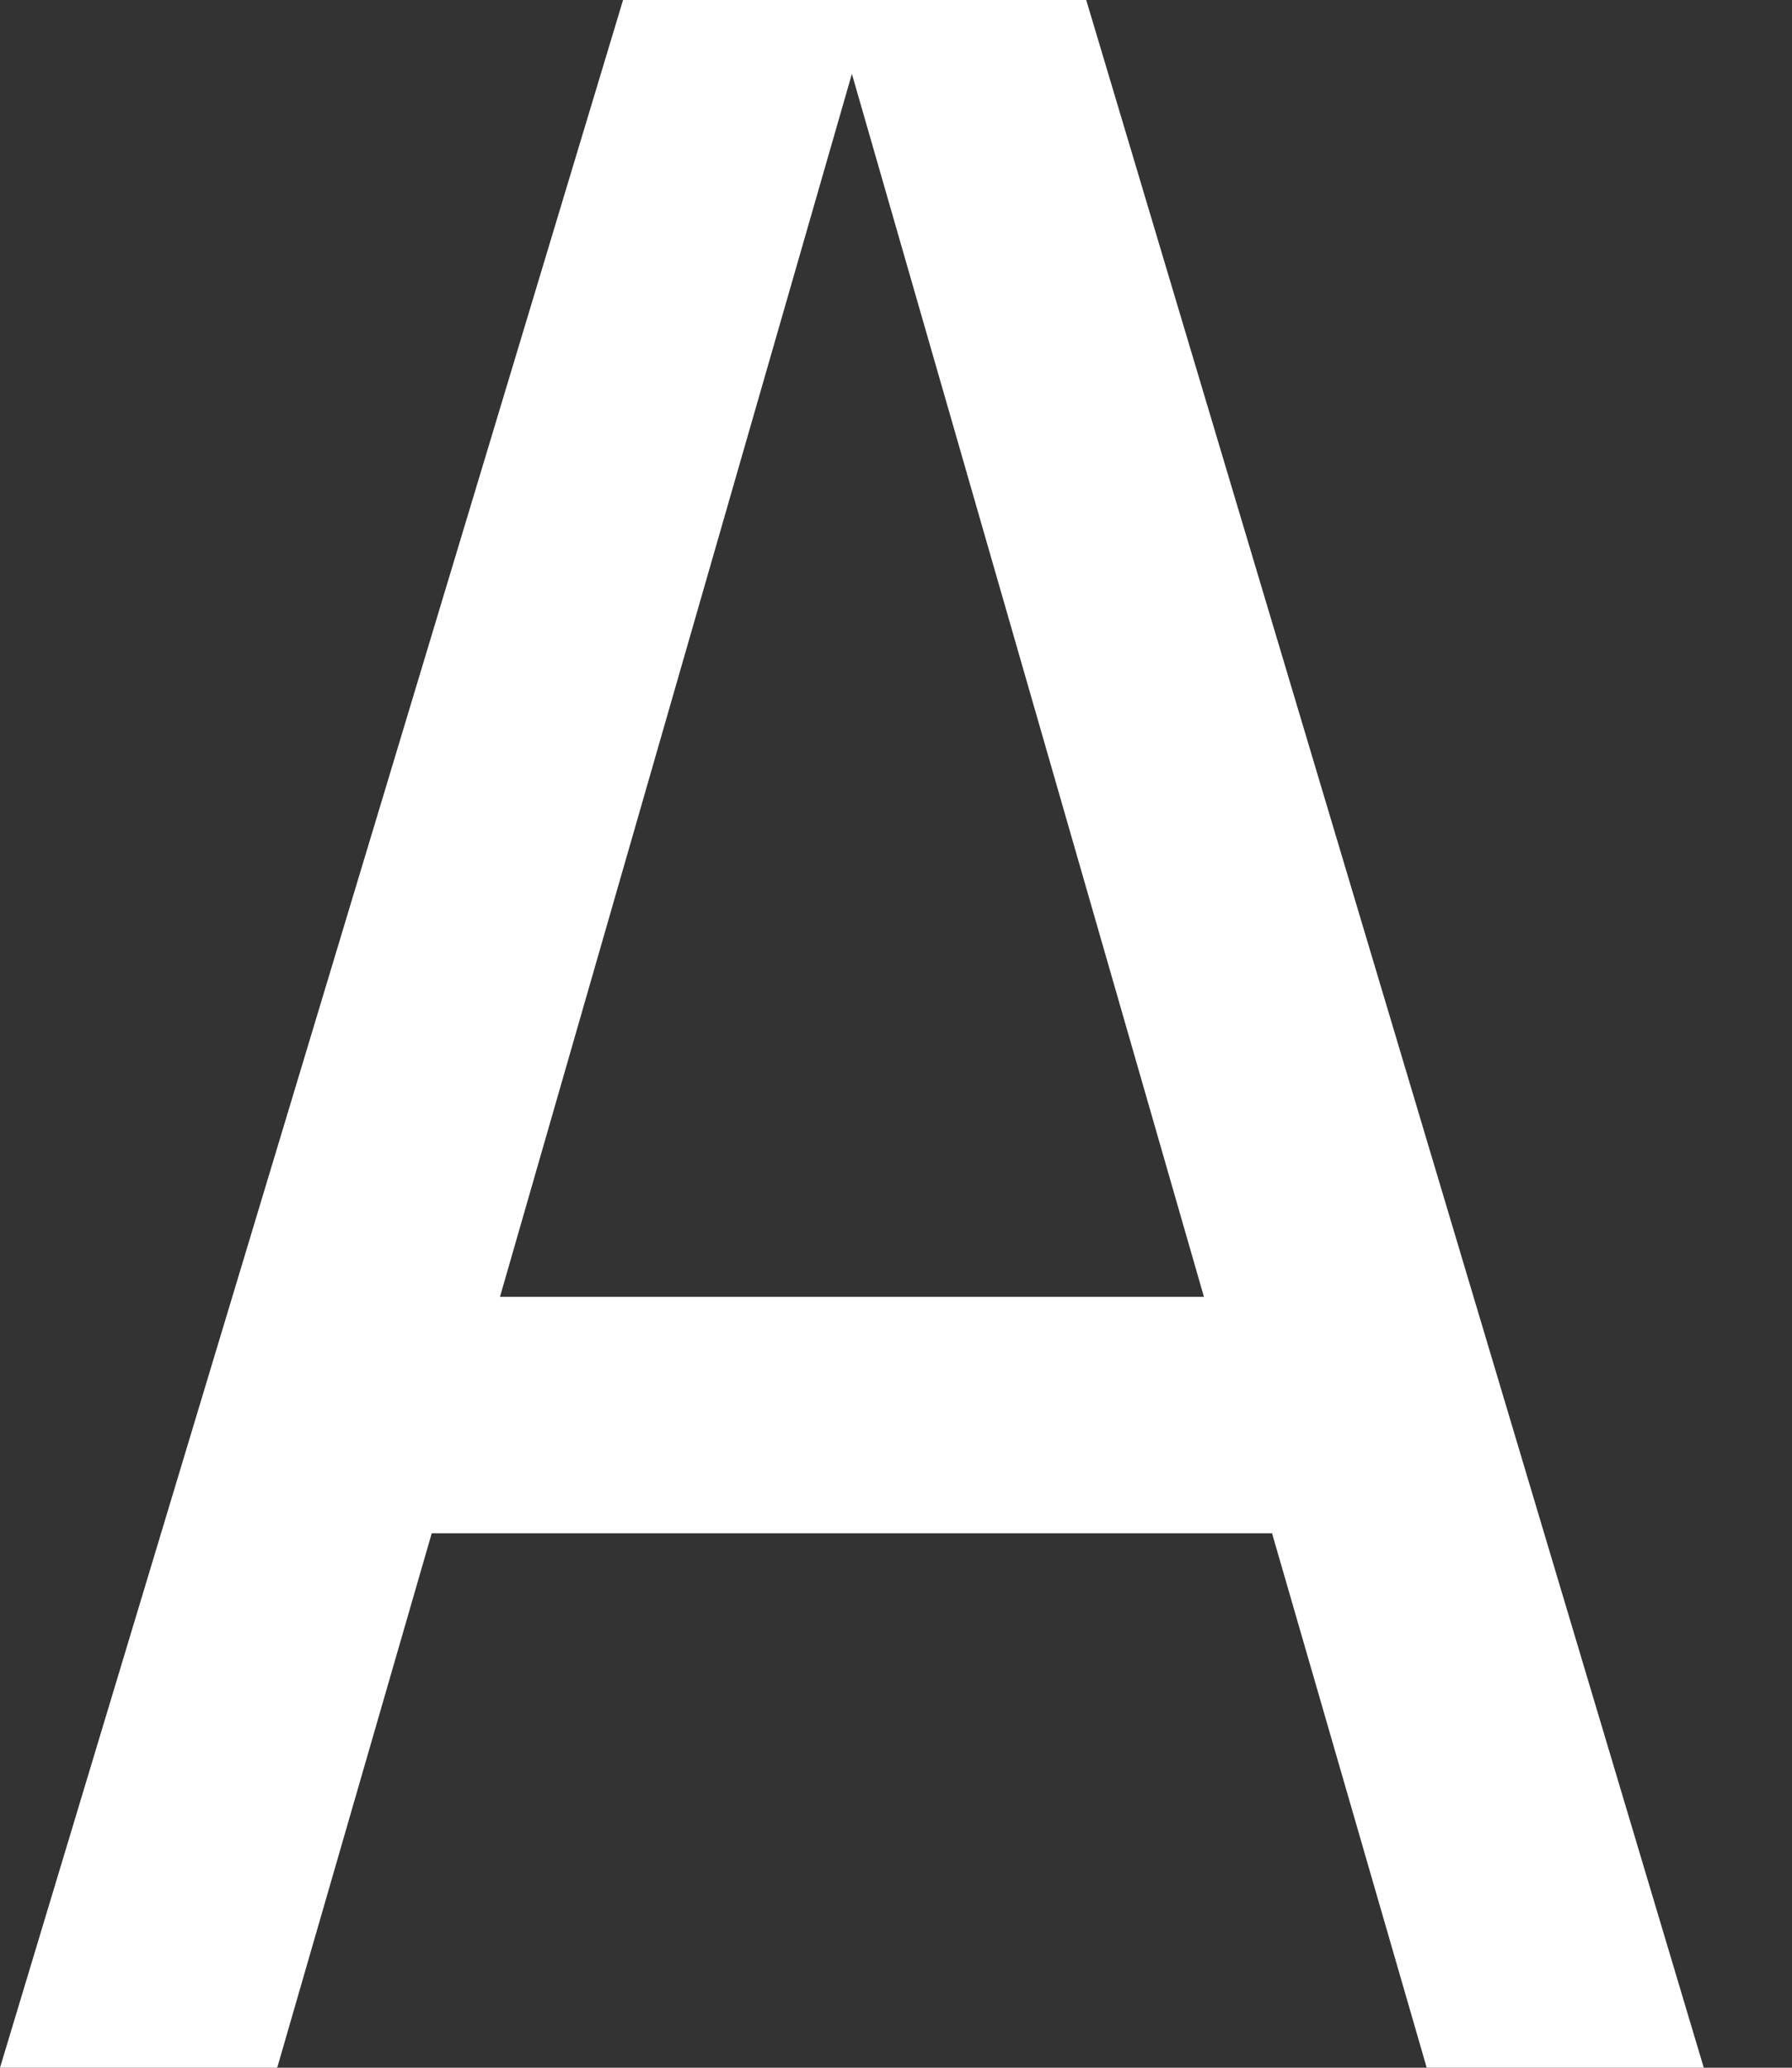 <svg width="13" height="15" viewBox="0 0 13 15" fill="none" xmlns="http://www.w3.org/2000/svg">
<rect x="0" y="0" width="13" height="15" fill="#333333" stroke="none"/>
<path d="M9.232 11.123H3.132L2.011 15H0L4.52 0H7.88L12.36 15H10.35L9.228 11.123H9.232ZM8.734 9.408L6.18 0.536L3.627 9.408H8.73H8.734Z" fill="white"/>
</svg>
